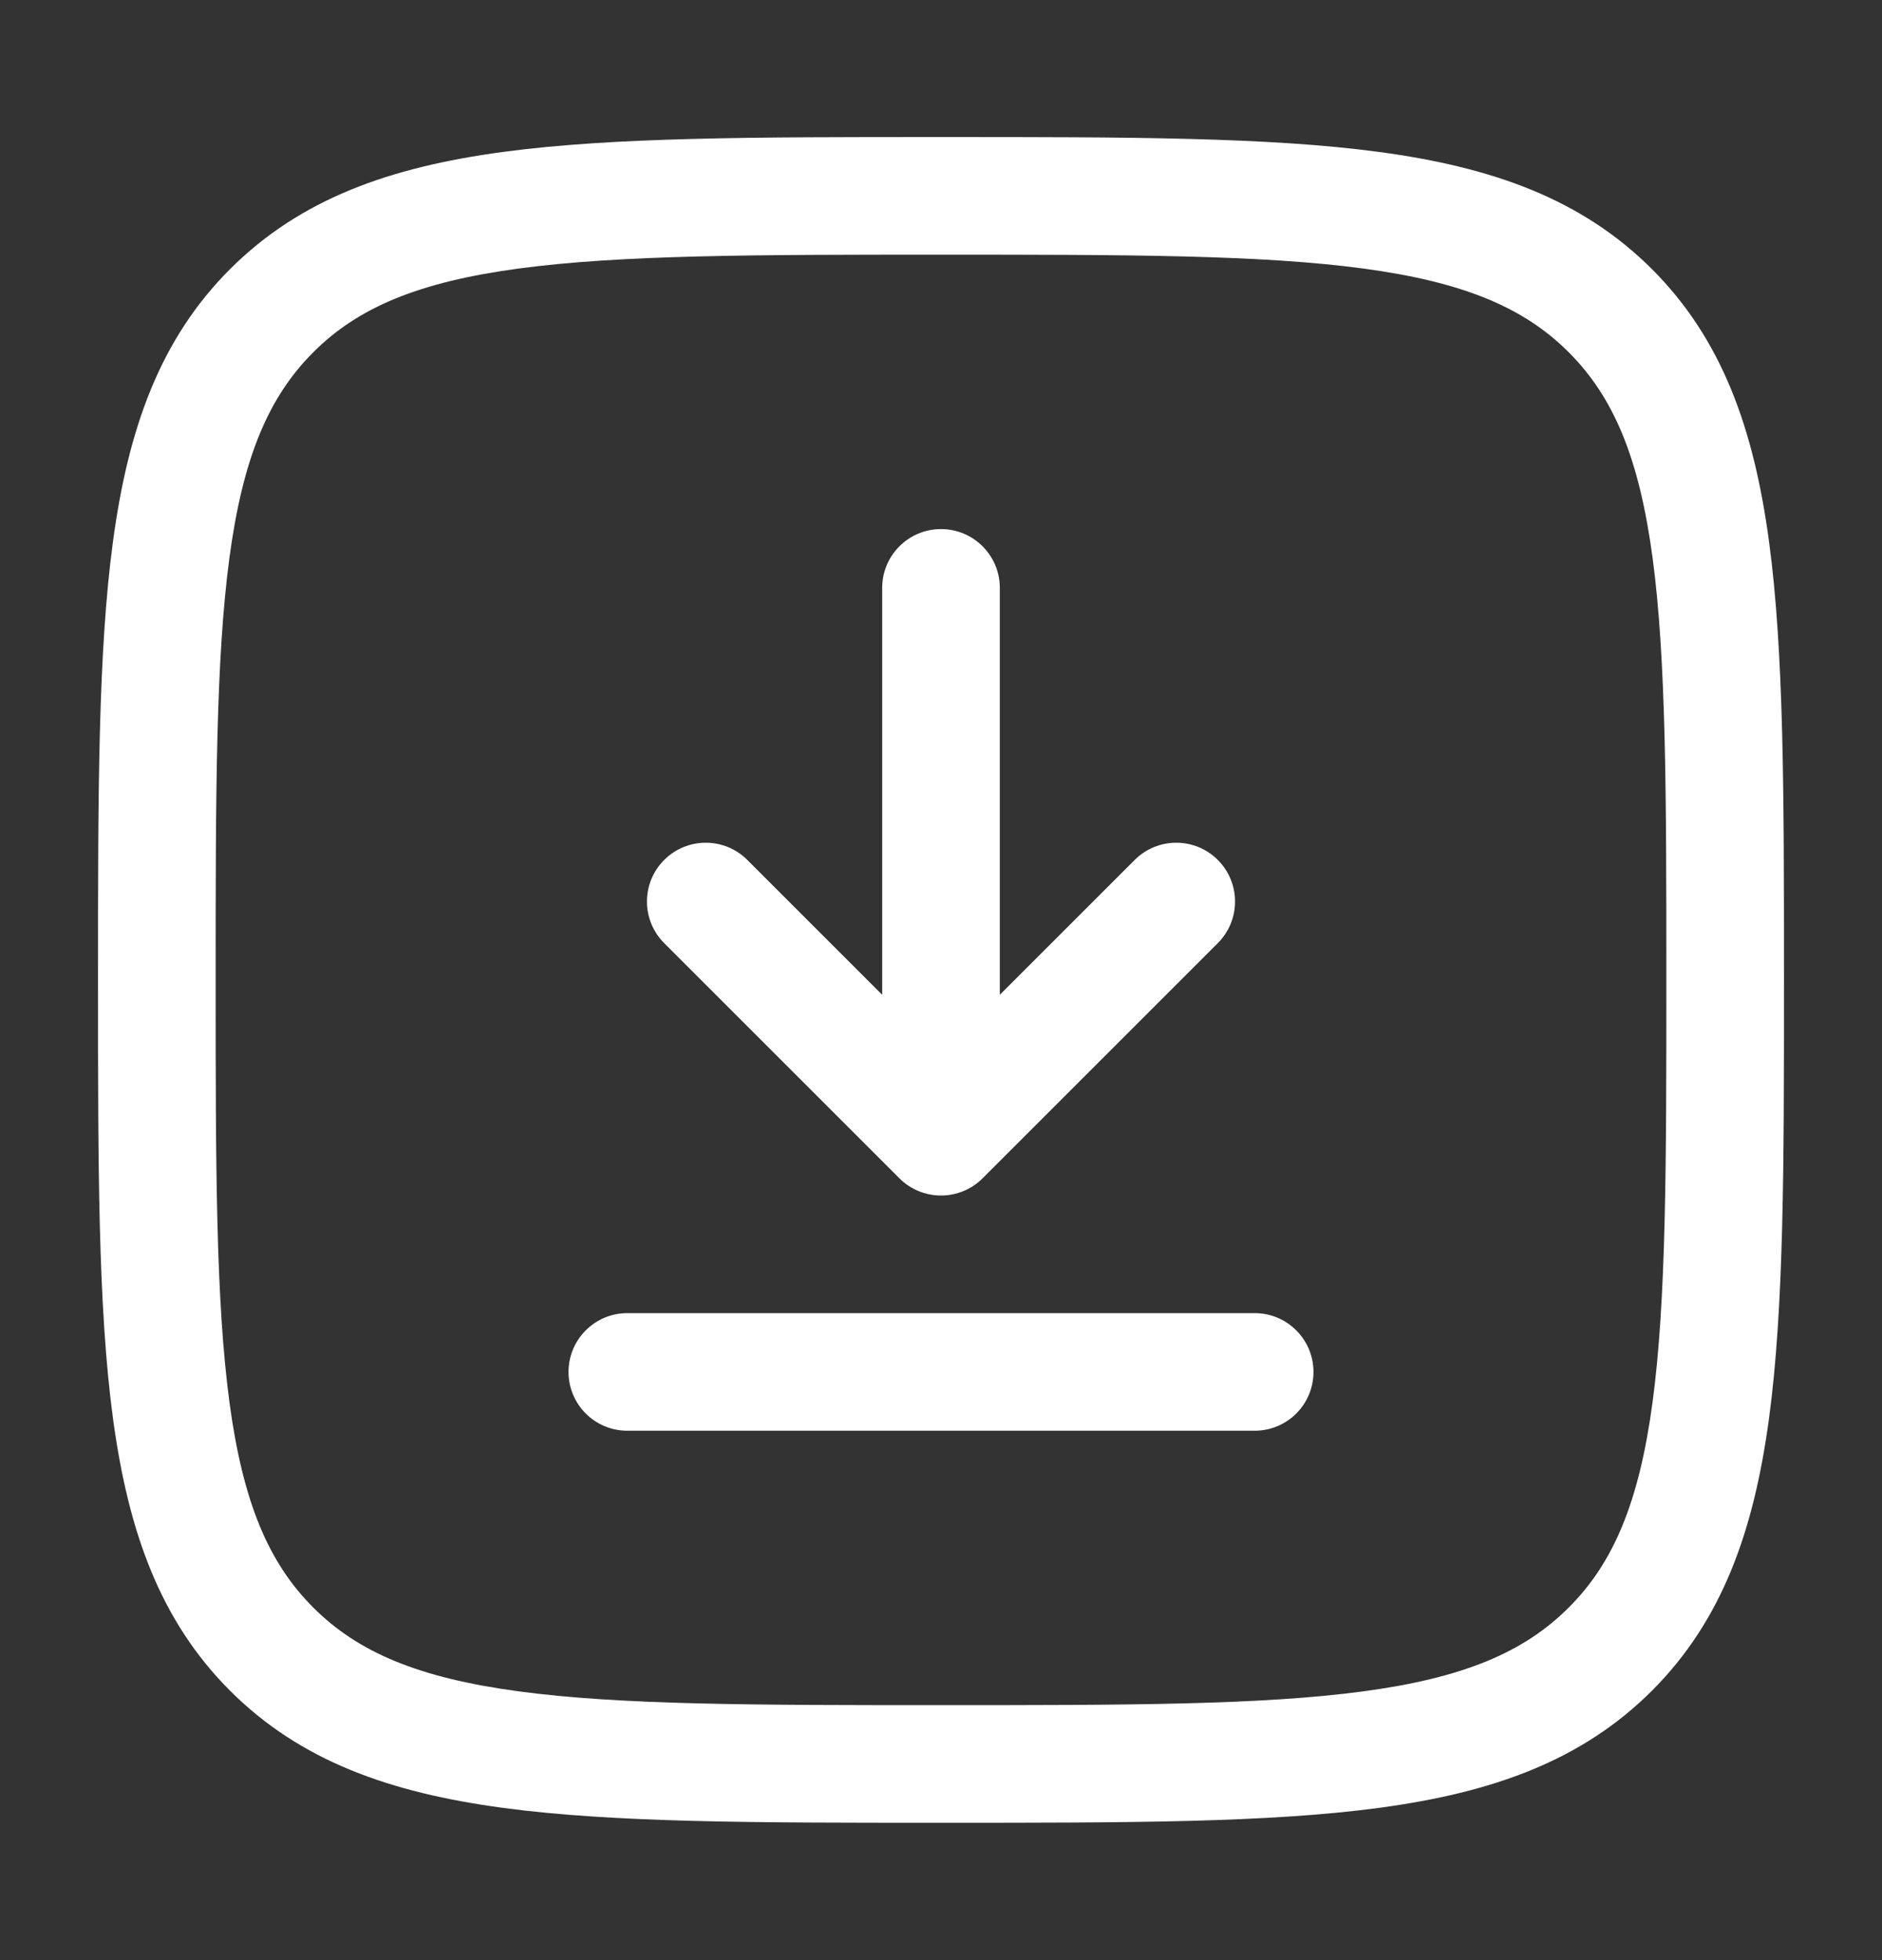<svg width="24" height="25" viewBox="0 0 24 25" fill="none" xmlns="http://www.w3.org/2000/svg">
<rect x="0" y="0" width="24" height="25" fill="#333333" stroke="none"/>
<path d="M12 6.748C12.414 6.748 12.75 7.084 12.75 7.498V12.688L14.47 10.968C14.763 10.675 15.237 10.675 15.53 10.968C15.823 11.261 15.823 11.736 15.53 12.029L12.53 15.029C12.39 15.169 12.199 15.248 12 15.248C11.801 15.248 11.61 15.169 11.47 15.029L8.47 12.029C8.177 11.736 8.177 11.261 8.47 10.968C8.763 10.675 9.237 10.675 9.53 10.968L11.25 12.688V7.498C11.25 7.084 11.586 6.748 12 6.748Z" fill="white"/>
<path d="M7.25 17.498C7.25 17.084 7.586 16.748 8 16.748H16C16.414 16.748 16.75 17.084 16.75 17.498C16.75 17.913 16.414 18.248 16 18.248H8C7.586 18.248 7.25 17.913 7.25 17.498Z" fill="white"/>
<path fill-rule="evenodd" clip-rule="evenodd" d="M11.943 1.748C9.634 1.748 7.825 1.748 6.414 1.938C4.969 2.132 3.829 2.538 2.934 3.432C2.039 4.327 1.634 5.467 1.44 6.912C1.25 8.323 1.25 10.133 1.25 12.441V12.556C1.25 14.864 1.25 16.673 1.44 18.085C1.634 19.529 2.039 20.669 2.934 21.564C3.829 22.459 4.969 22.864 6.414 23.058C7.825 23.248 9.634 23.248 11.943 23.248H12.057C14.366 23.248 16.175 23.248 17.586 23.058C19.031 22.864 20.171 22.459 21.066 21.564C21.961 20.669 22.366 19.529 22.56 18.085C22.75 16.673 22.75 14.864 22.75 12.556V12.441C22.75 10.133 22.75 8.323 22.56 6.912C22.366 5.467 21.961 4.327 21.066 3.432C20.171 2.538 19.031 2.132 17.586 1.938C16.175 1.748 14.366 1.748 12.057 1.748H11.943ZM3.995 4.493C4.564 3.923 5.335 3.597 6.614 3.425C7.914 3.25 9.622 3.248 12 3.248C14.378 3.248 16.086 3.25 17.386 3.425C18.665 3.597 19.436 3.923 20.005 4.493C20.575 5.063 20.902 5.833 21.074 7.112C21.248 8.412 21.25 10.12 21.25 12.498C21.25 14.877 21.248 16.585 21.074 17.885C20.902 19.163 20.575 19.934 20.005 20.503C19.436 21.073 18.665 21.4 17.386 21.572C16.086 21.747 14.378 21.748 12 21.748C9.622 21.748 7.914 21.747 6.614 21.572C5.335 21.4 4.564 21.073 3.995 20.503C3.425 19.934 3.098 19.163 2.926 17.885C2.752 16.585 2.75 14.877 2.75 12.498C2.75 10.12 2.752 8.412 2.926 7.112C3.098 5.833 3.425 5.063 3.995 4.493Z" fill="white"/>
</svg>
